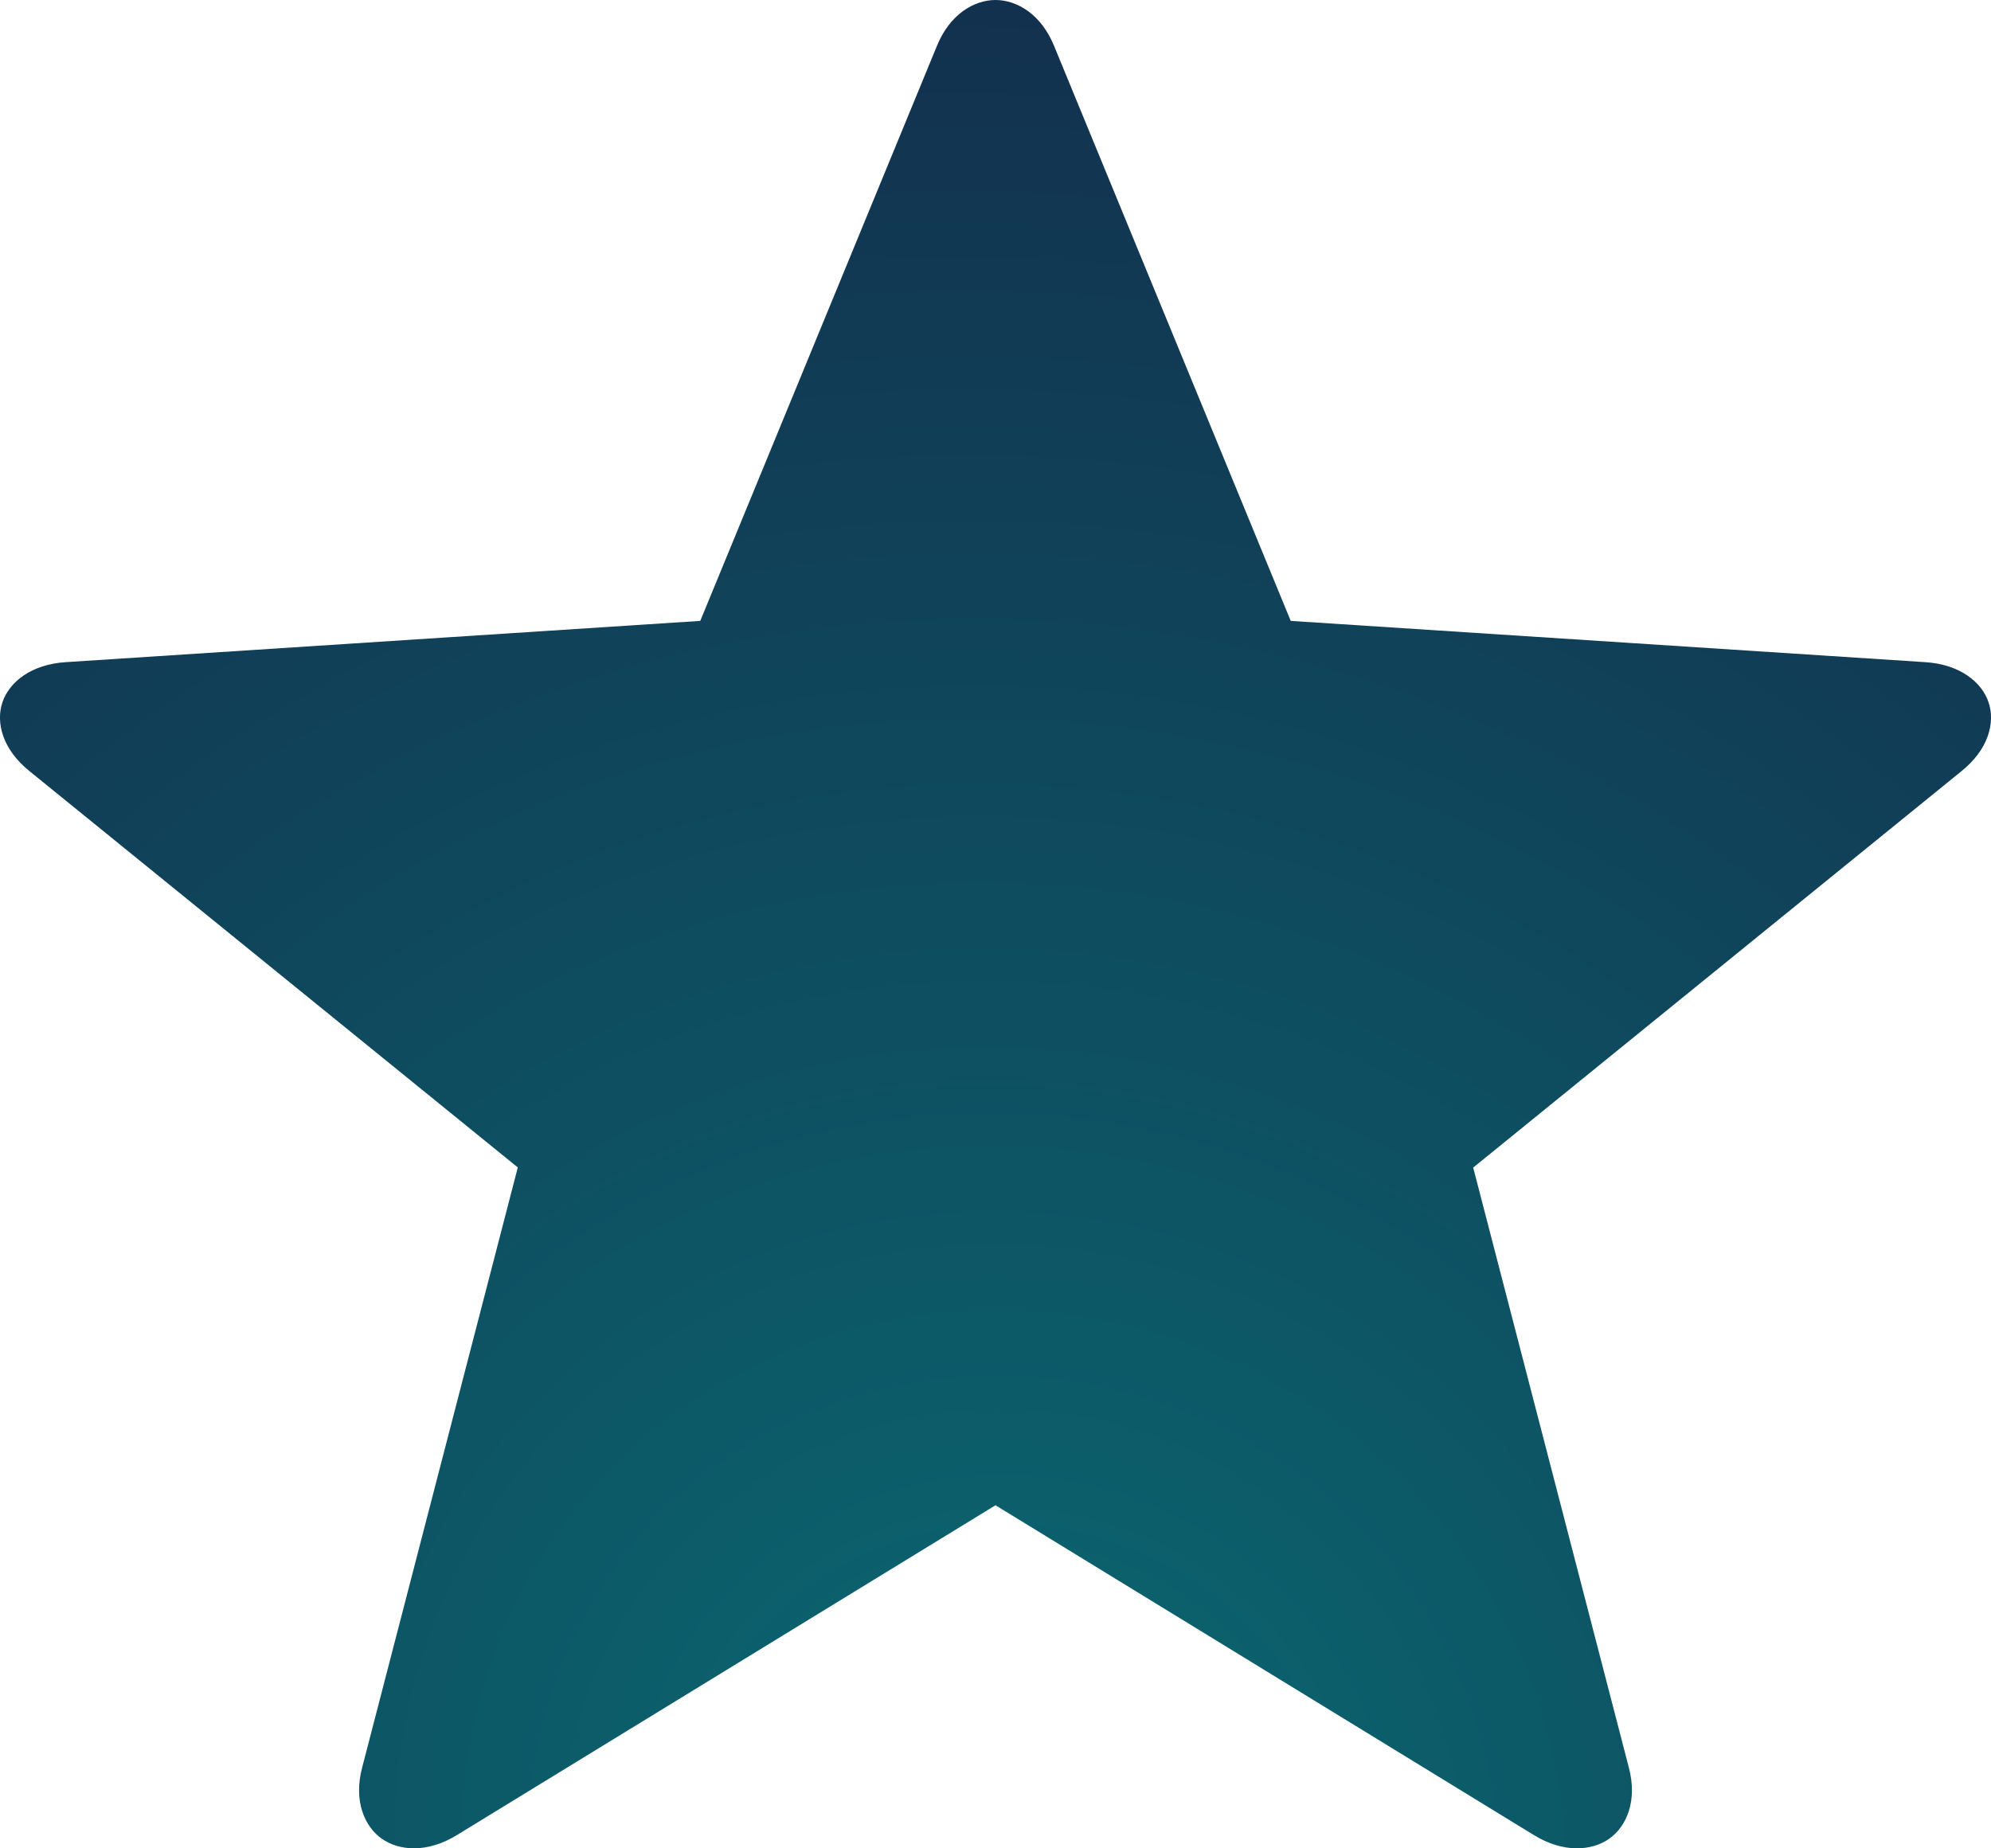 <?xml version="1.0" encoding="UTF-8"?>
<svg width="14px" height="13px" viewBox="0 0 14 13" version="1.1" xmlns="http://www.w3.org/2000/svg" xmlns:xlink="http://www.w3.org/1999/xlink">
    <!-- Generator: Sketch 47 (45396) - http://www.bohemiancoding.com/sketch -->
    <title>Shape</title>
    <desc>Created with Sketch.</desc>
    <defs>
        <radialGradient cx="50%" cy="100%" fx="50%" fy="100%" r="142.05%" gradientTransform="translate(0.5,1),scale(0.929,1),rotate(63.626),translate(-0.5,-1)" id="radialGradient-1">
            <stop stop-color="#0A6972" offset="0%"></stop>
            <stop stop-color="#16193F" offset="100%"></stop>
        </radialGradient>
    </defs>
    <g id="Page-1" stroke="none" stroke-width="1" fill="none" fill-rule="evenodd">
        <g id="SMM-mob" transform="translate(-66, -4778)" fill-rule="nonzero" fill="url(#radialGradient-1)">
            <g id="Prices" transform="translate(18, 4374)">
                <g id="Group-16-Copy-4" transform="translate(1, 369)">
                    <g id="PERK-1">
                        <path d="M60.983,39.94 C60.937,39.801 60.785,39.672 60.535,39.657 L56.076,39.367 L54.414,35.328 C54.323,35.1 54.15,35 54,35 C53.85,35 53.677,35.1 53.586,35.328 L51.924,39.367 L47.465,39.657 C47.215,39.672 47.063,39.801 47.017,39.94 C46.97,40.079 47.015,40.27 47.209,40.425 L50.641,43.211 L49.547,47.43 C49.484,47.666 49.563,47.846 49.684,47.932 C49.806,48.018 50.006,48.036 50.217,47.904 L54,45.587 L57.783,47.905 C57.994,48.036 58.194,48.018 58.316,47.932 C58.437,47.846 58.516,47.666 58.453,47.43 L57.359,43.212 L60.791,40.425 C60.985,40.27 61.03,40.079 60.983,39.94 Z" id="Shape"></path>
                    </g>
                </g>
            </g>
        </g>
    </g>
</svg>